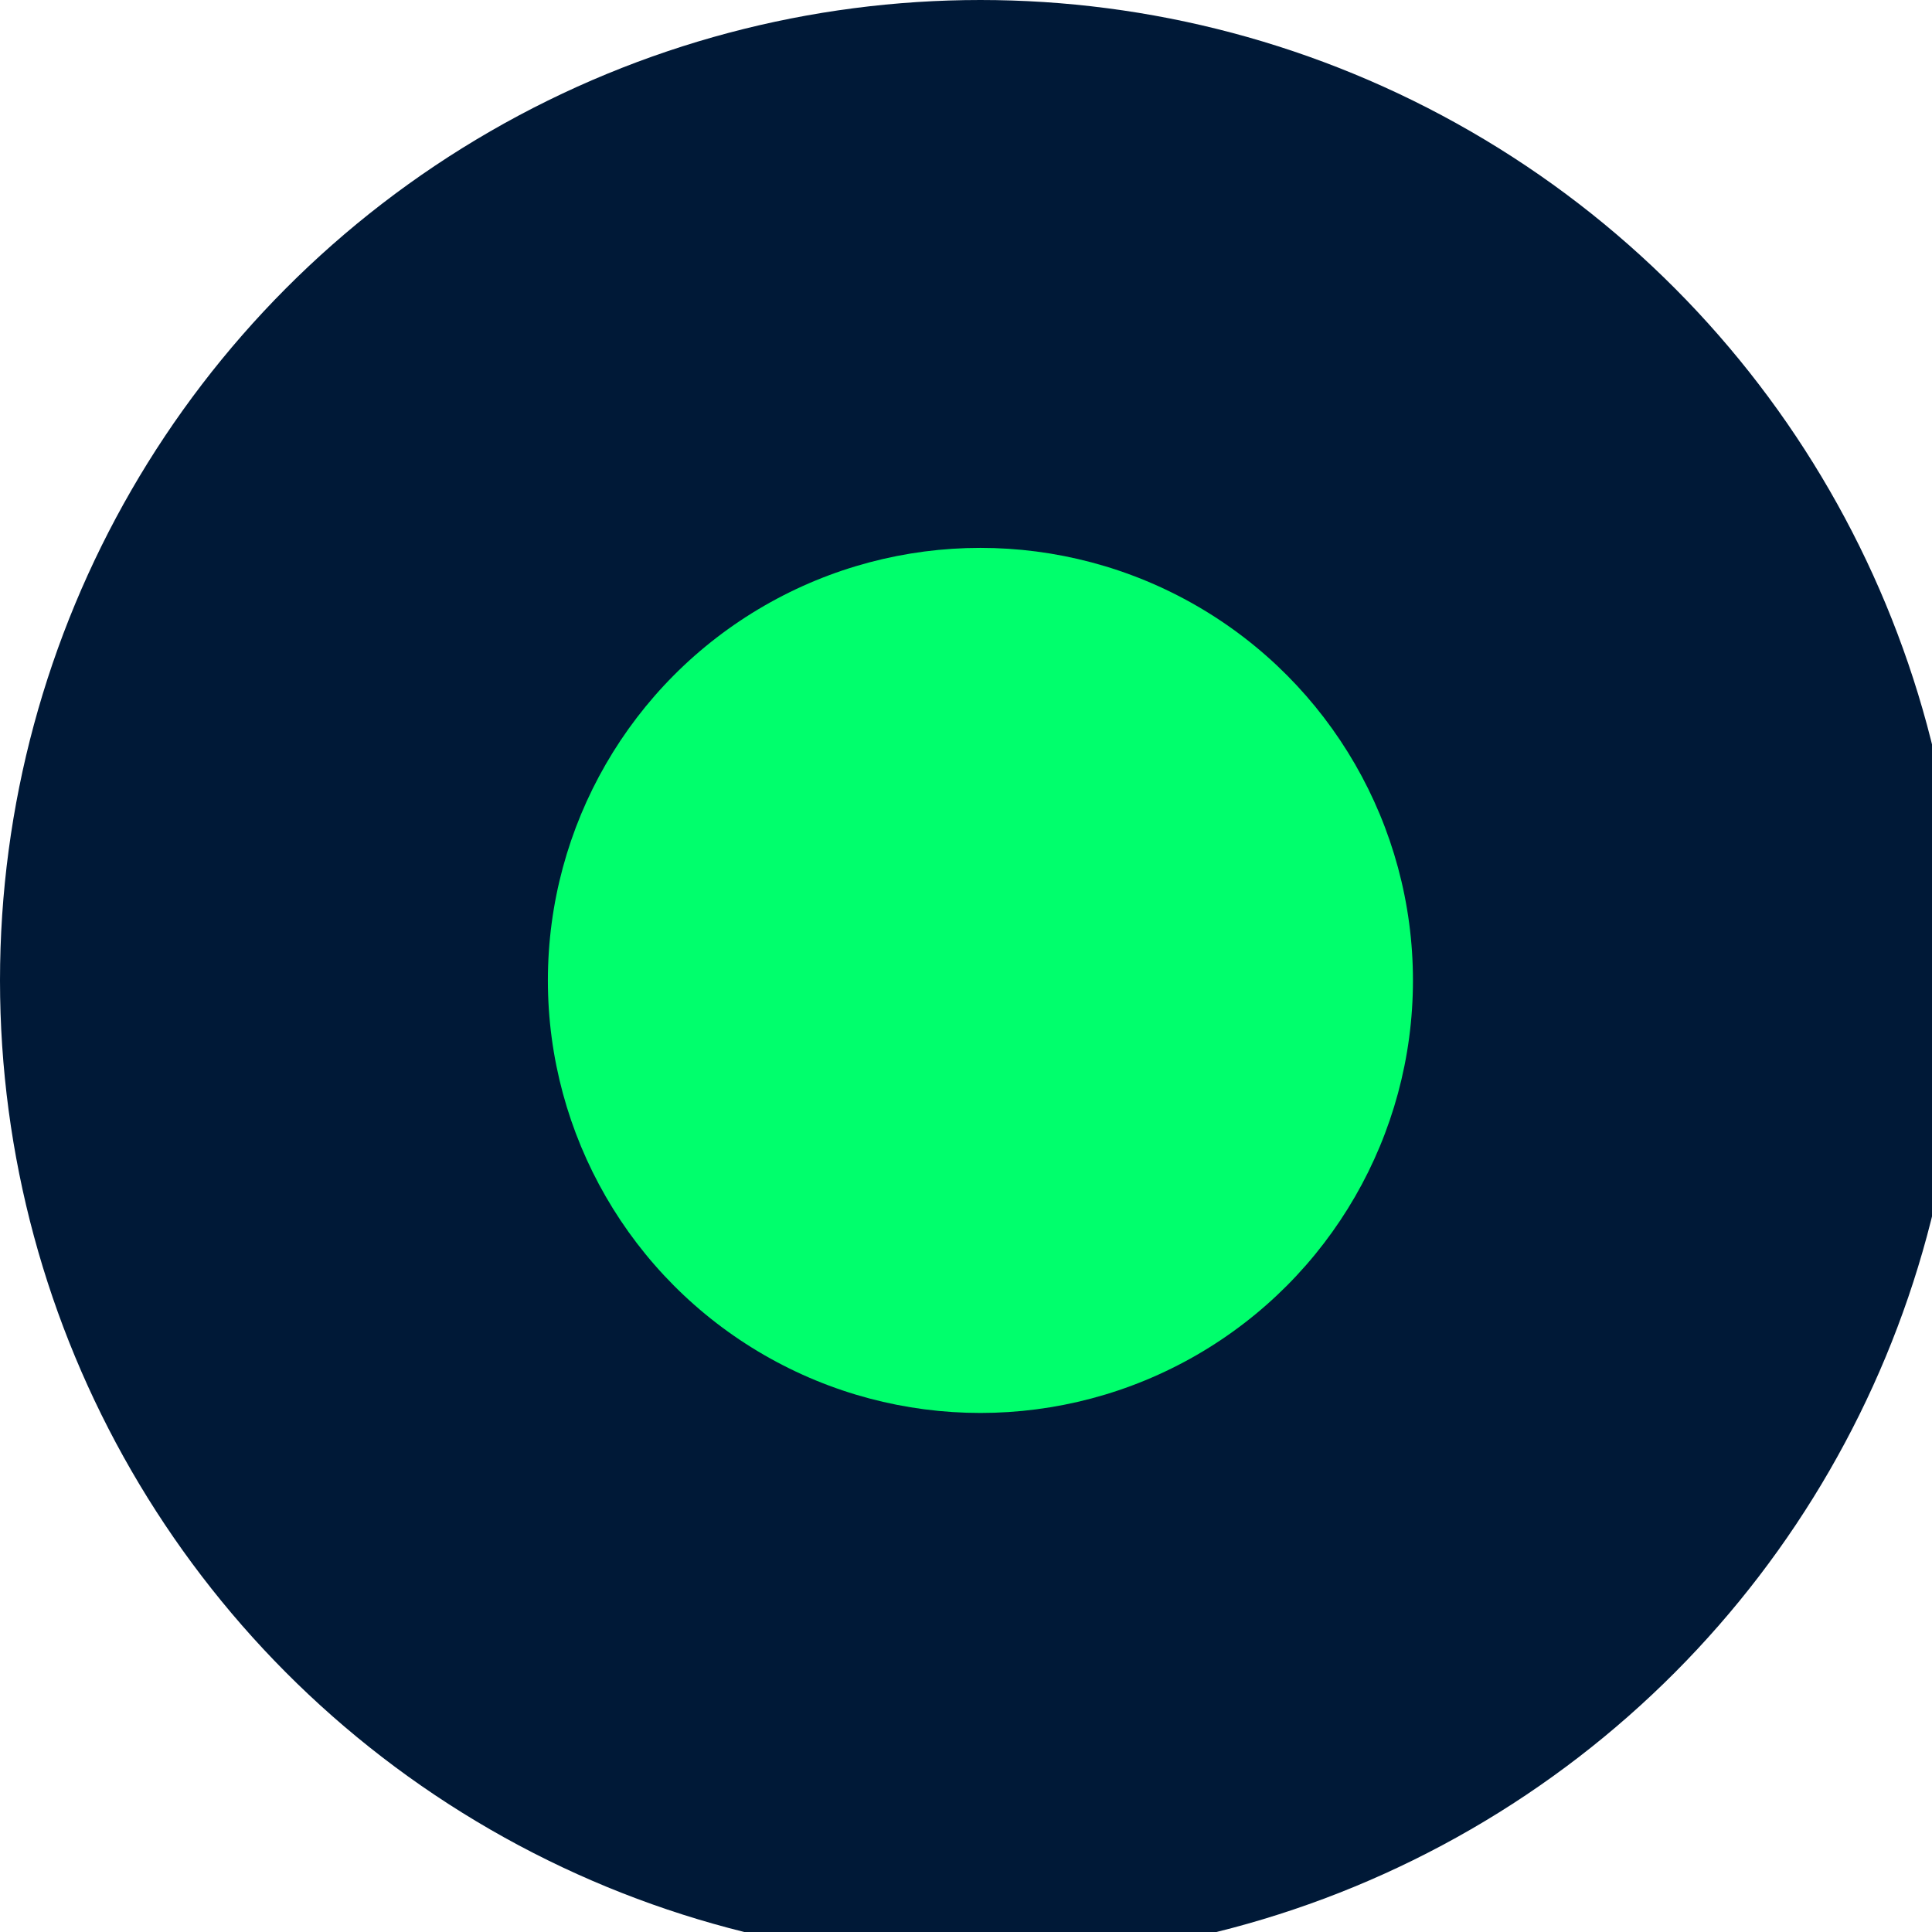 <?xml version="1.0" encoding="utf-8"?>
<!-- Generator: Adobe Illustrator 17.1.0, SVG Export Plug-In . SVG Version: 6.00 Build 0)  -->
<!DOCTYPE svg PUBLIC "-//W3C//DTD SVG 1.1//EN" "http://www.w3.org/Graphics/SVG/1.1/DTD/svg11.dtd">
<svg version="1.1" id="Layer_1" xmlns="http://www.w3.org/2000/svg" xmlns:xlink="http://www.w3.org/1999/xlink" x="0px" y="0px"
	 viewBox="0 0 6.7 6.7" enable-background="new 0 0 6.7 6.7" xml:space="preserve">
<g>
	<circle fill="#001937" cx="3.4" cy="3.4" r="3.4"/>
	<circle fill="#00FF6C" cx="3.4" cy="3.4" r="1.5"/>
</g>
</svg>
